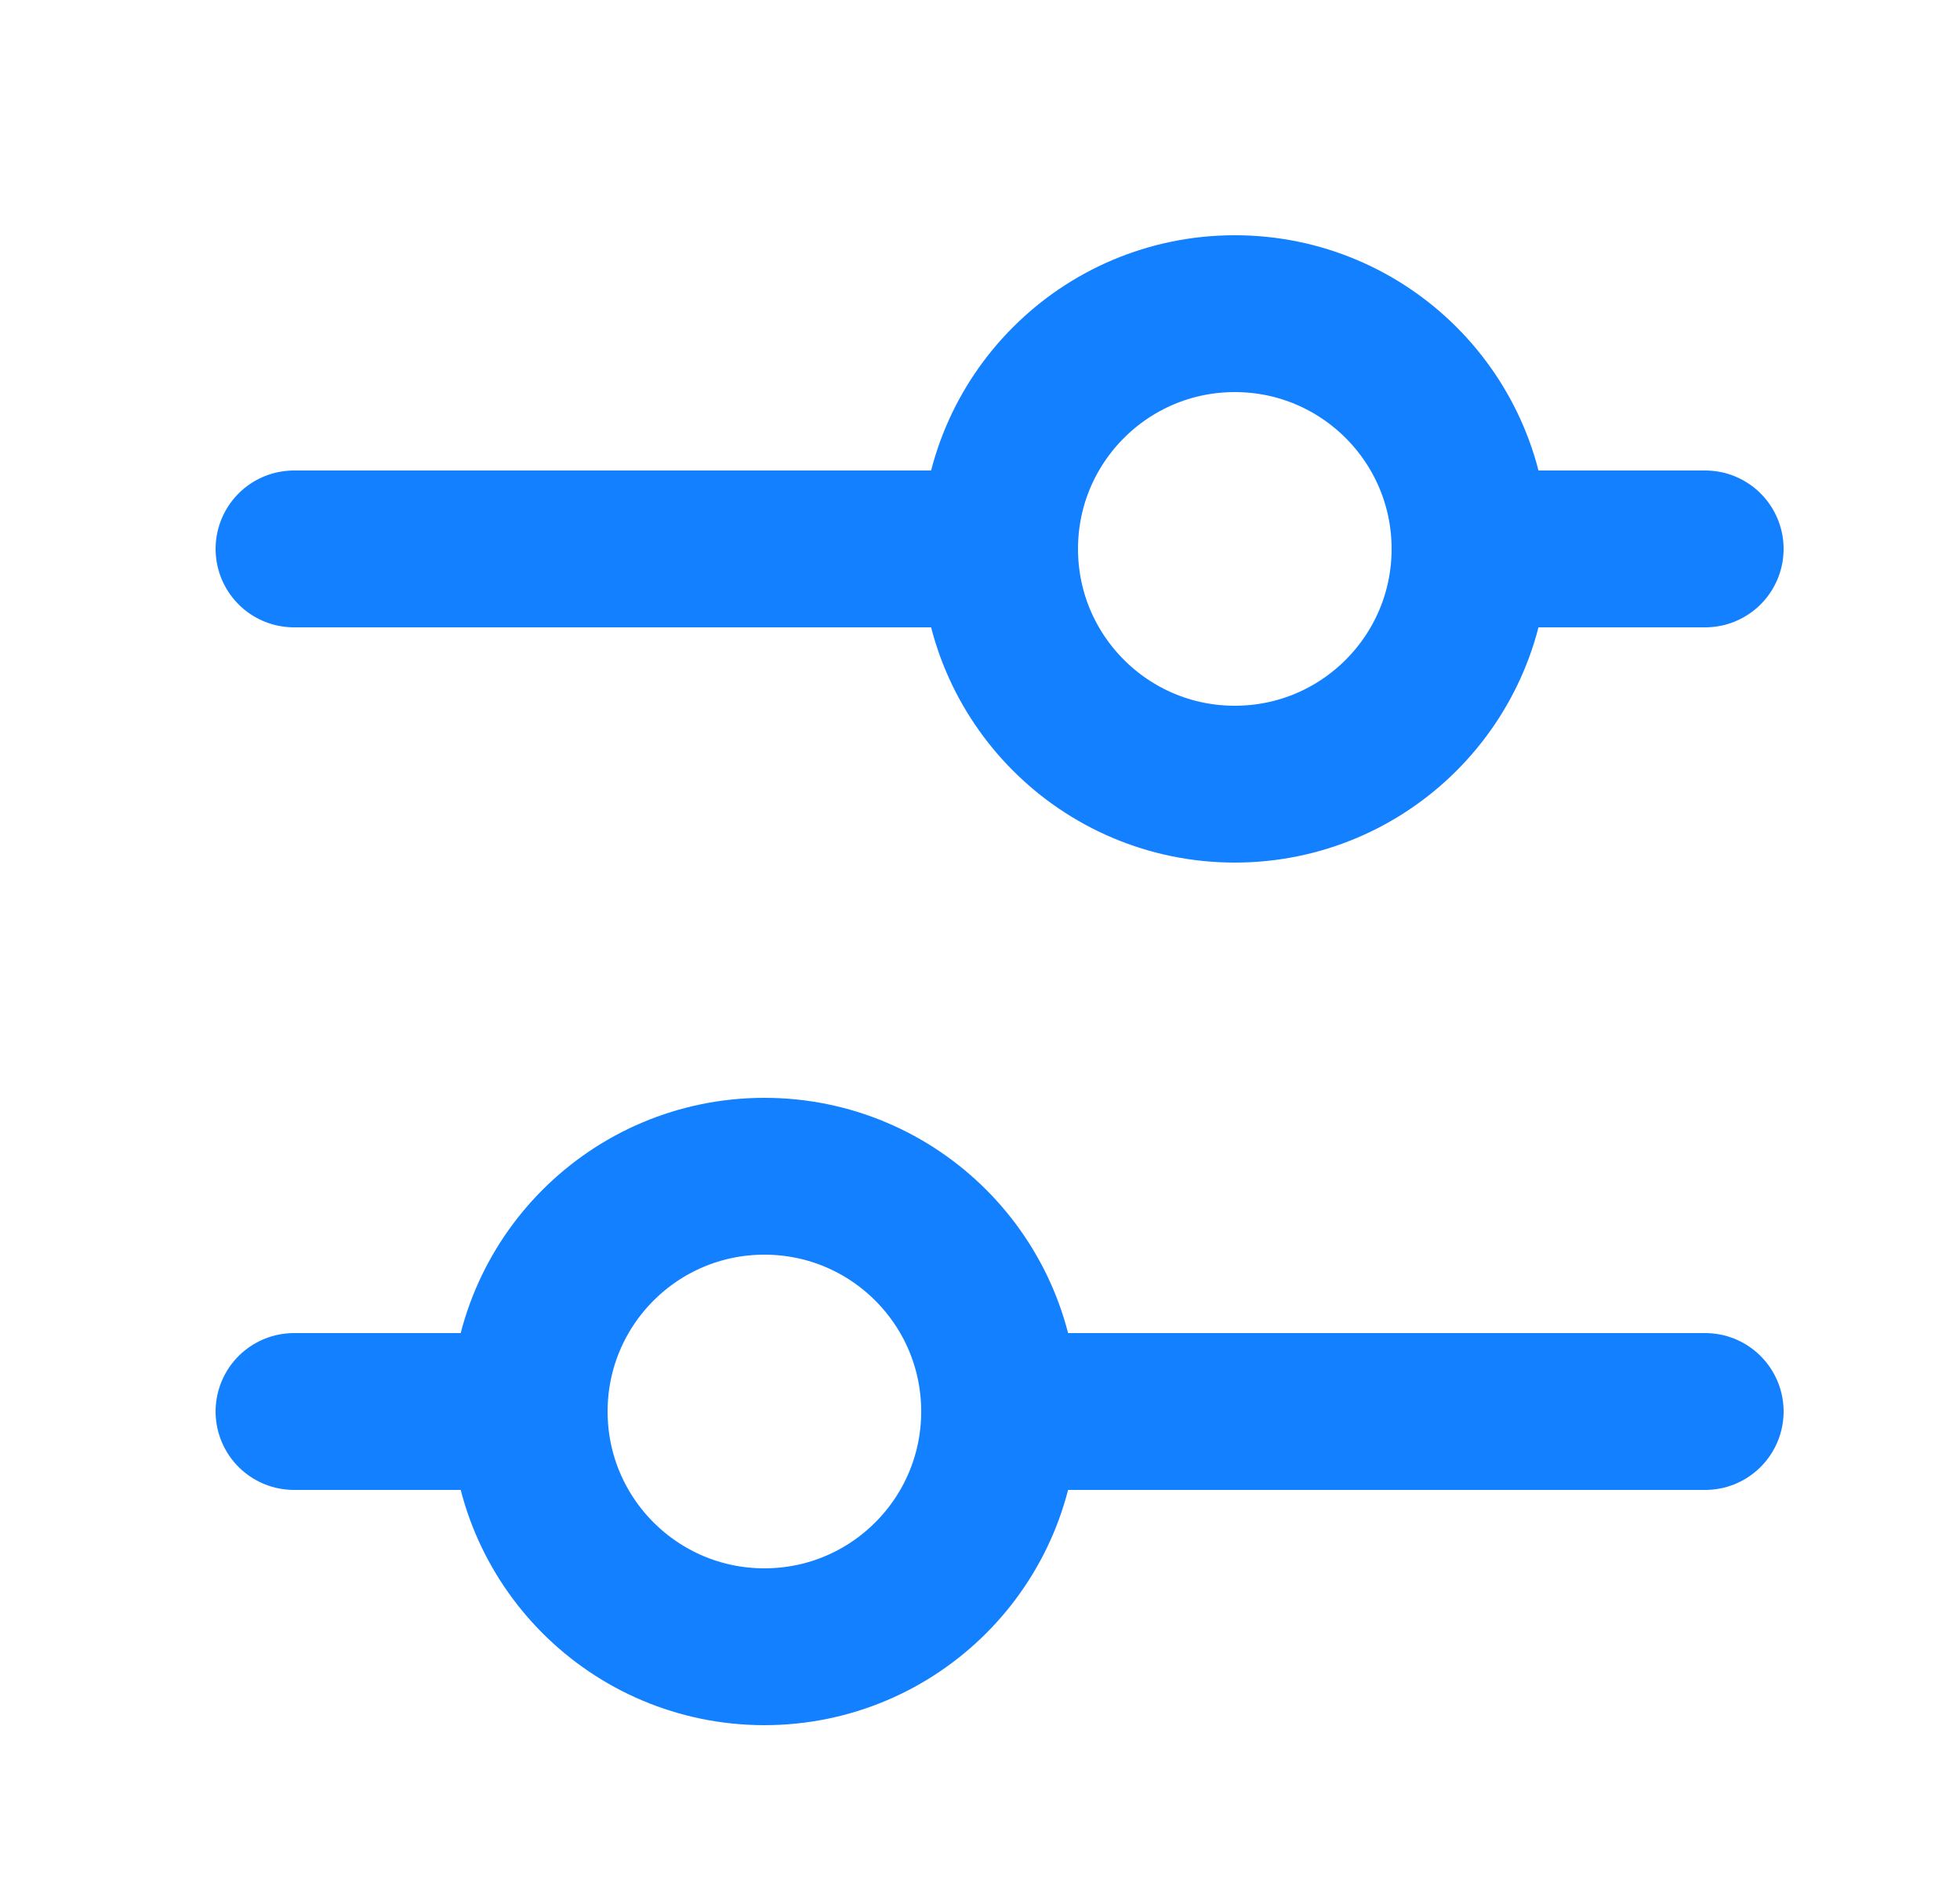 <svg width="25" height="24" viewBox="0 0 25 24" fill="none" xmlns="http://www.w3.org/2000/svg">
<path d="M21.75 7L18.75 7M3.75 7L12.75 7" stroke="#1380FF" stroke-width="2" stroke-linecap="round" stroke-linejoin="round"/>
<path d="M3.75 18L6.75 18M21.75 18L12.75 18" stroke="#1380FF" stroke-width="2" stroke-linecap="round" stroke-linejoin="round"/>
<circle cx="15.75" cy="7" r="3" stroke="#1380FF" stroke-width="2"/>
<circle r="3" transform="matrix(-1 0 0 1 9.75 18)" stroke="#1380FF" stroke-width="2"/>
</svg>
